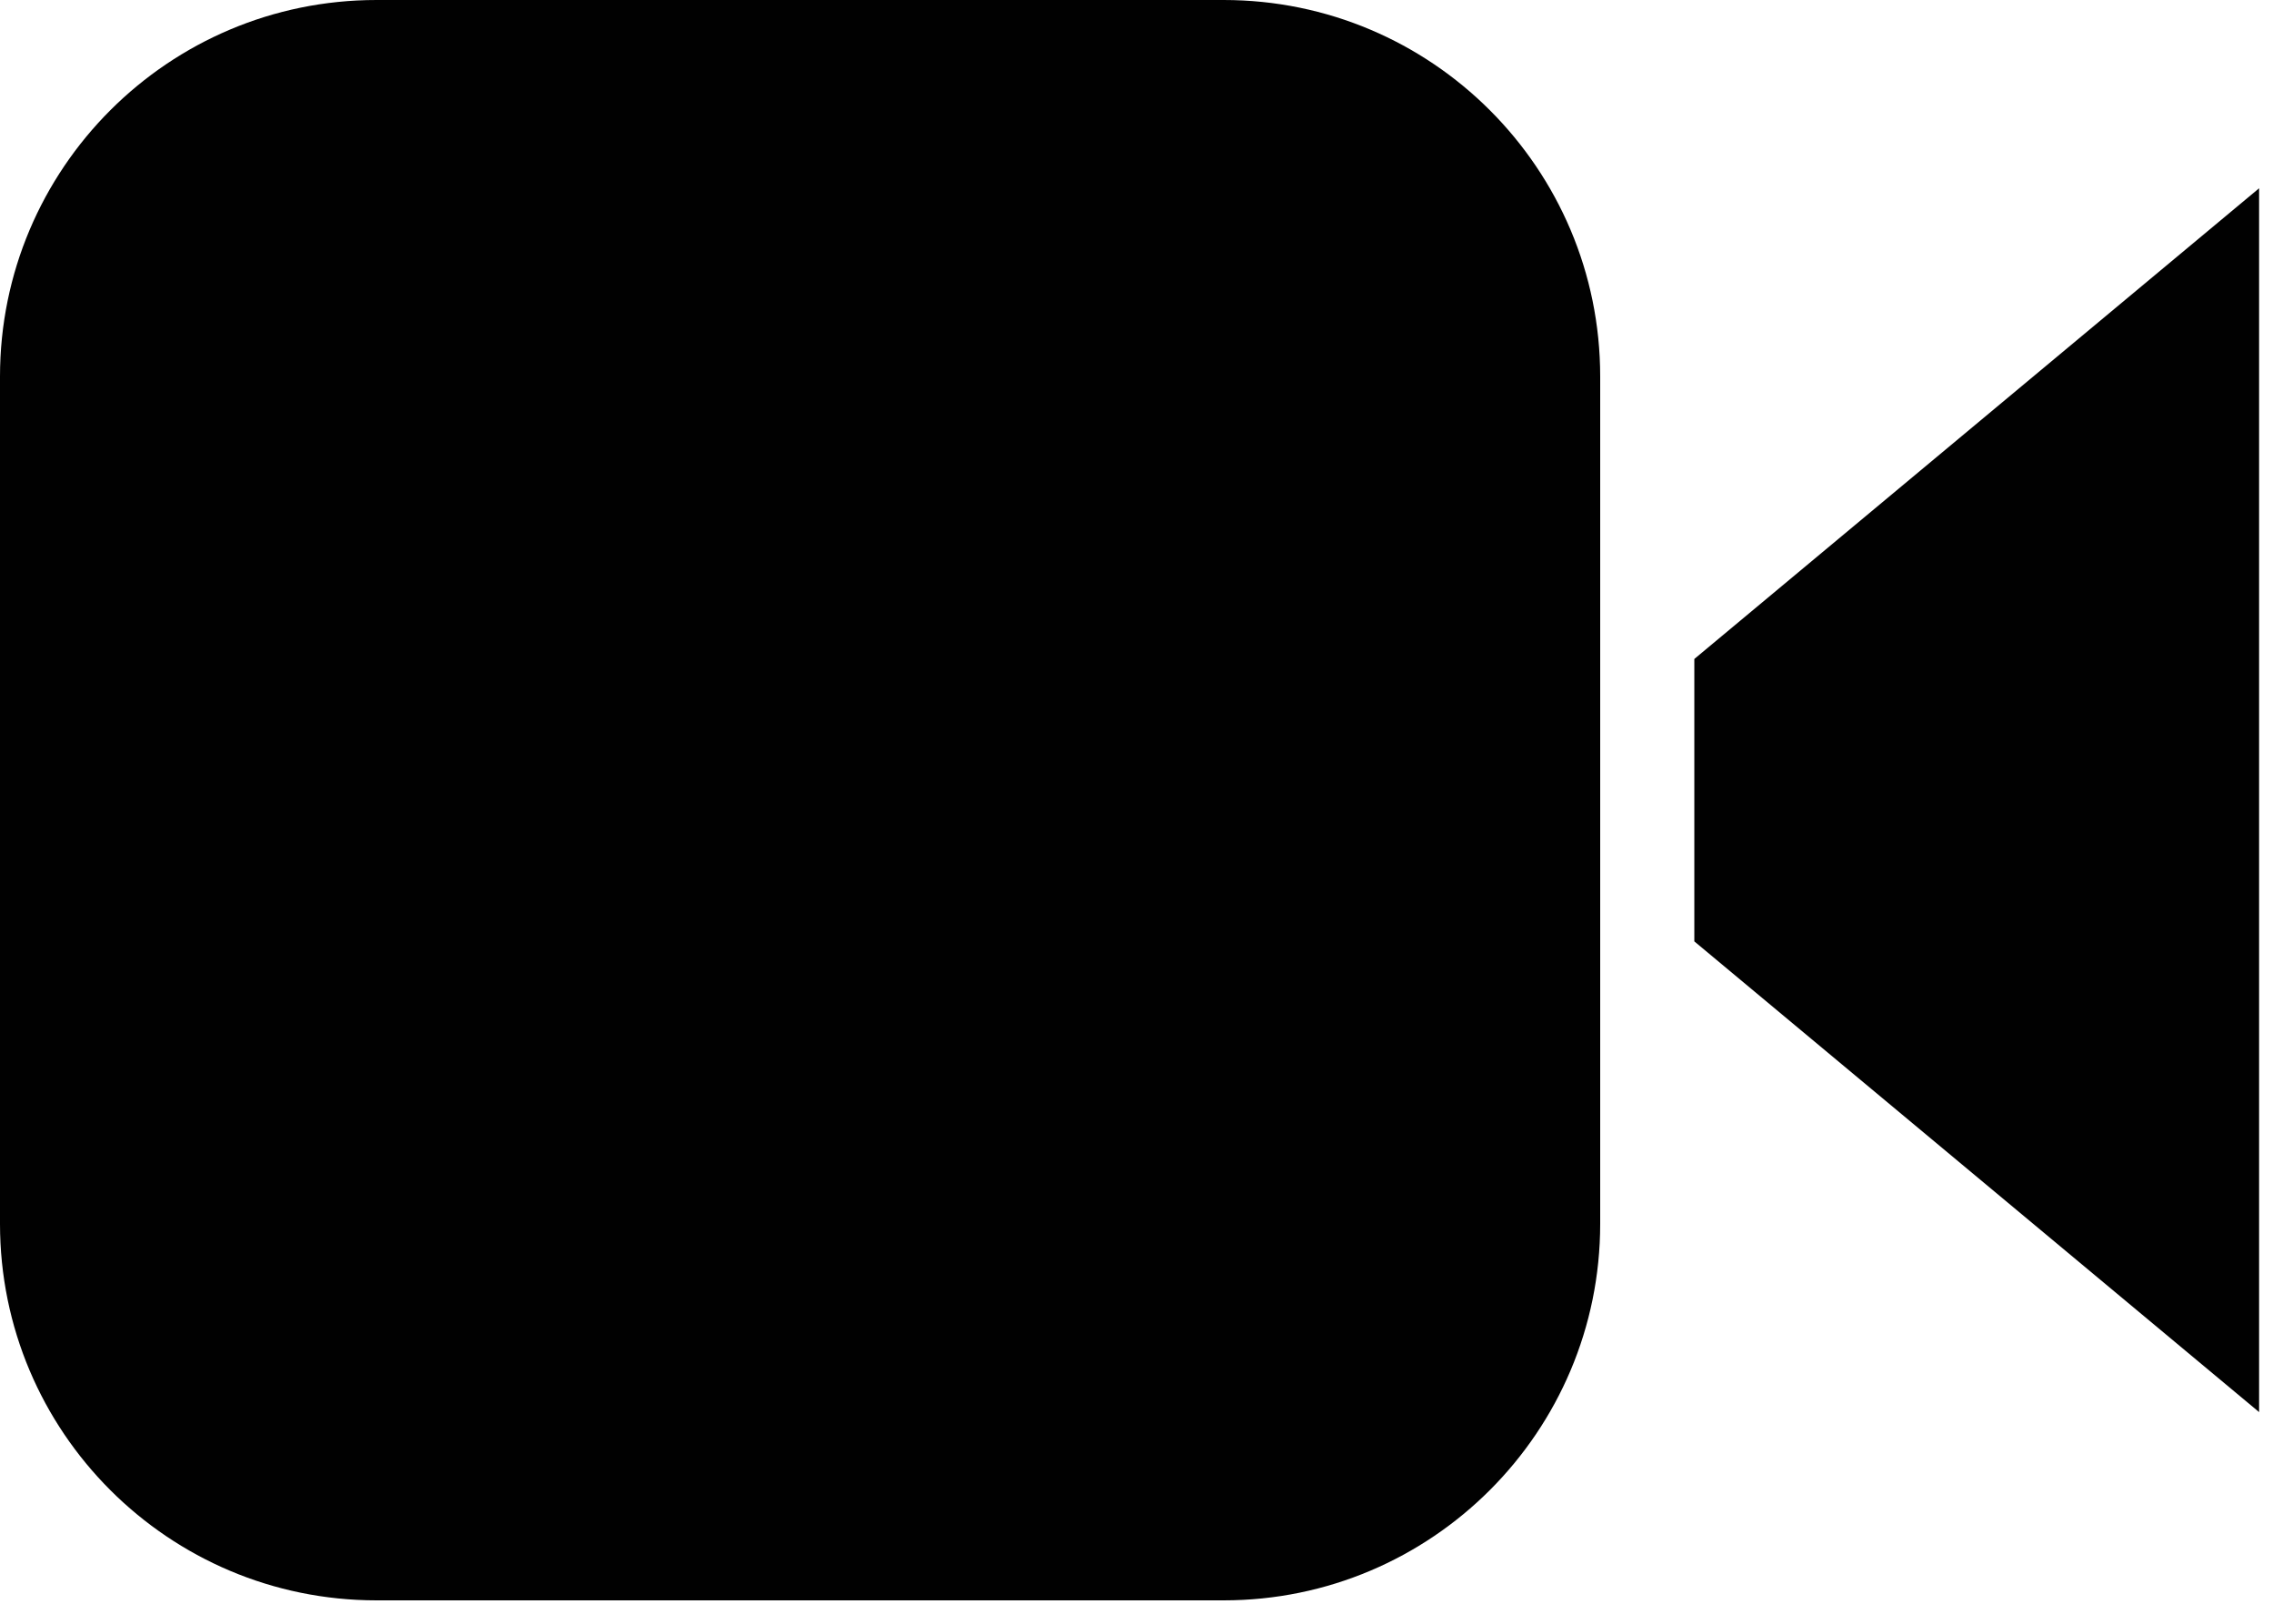 <svg width="77" height="55" viewBox="0 0 77 55" fill="none" xmlns="http://www.w3.org/2000/svg">
<g clip-path="url(#clip0_83_950)">
<path d="M57.397 22.321V31.887L76.529 47.831V6.377L57.397 22.321Z" fill="#010101"/>
<path d="M54.208 41.453C54.208 48.497 48.497 54.208 41.453 54.208H12.755C5.709 54.208 0 48.497 0 41.453V12.755C0 5.709 5.712 0 12.755 0H41.453C48.497 0 54.208 5.709 54.208 12.755V41.453Z" fill="#010101"/>
</g>
<defs>
<clipPath id="clip0_83_950">
<rect width="76.529" height="54.208" fill="white"/>
</clipPath>
</defs>
</svg>
